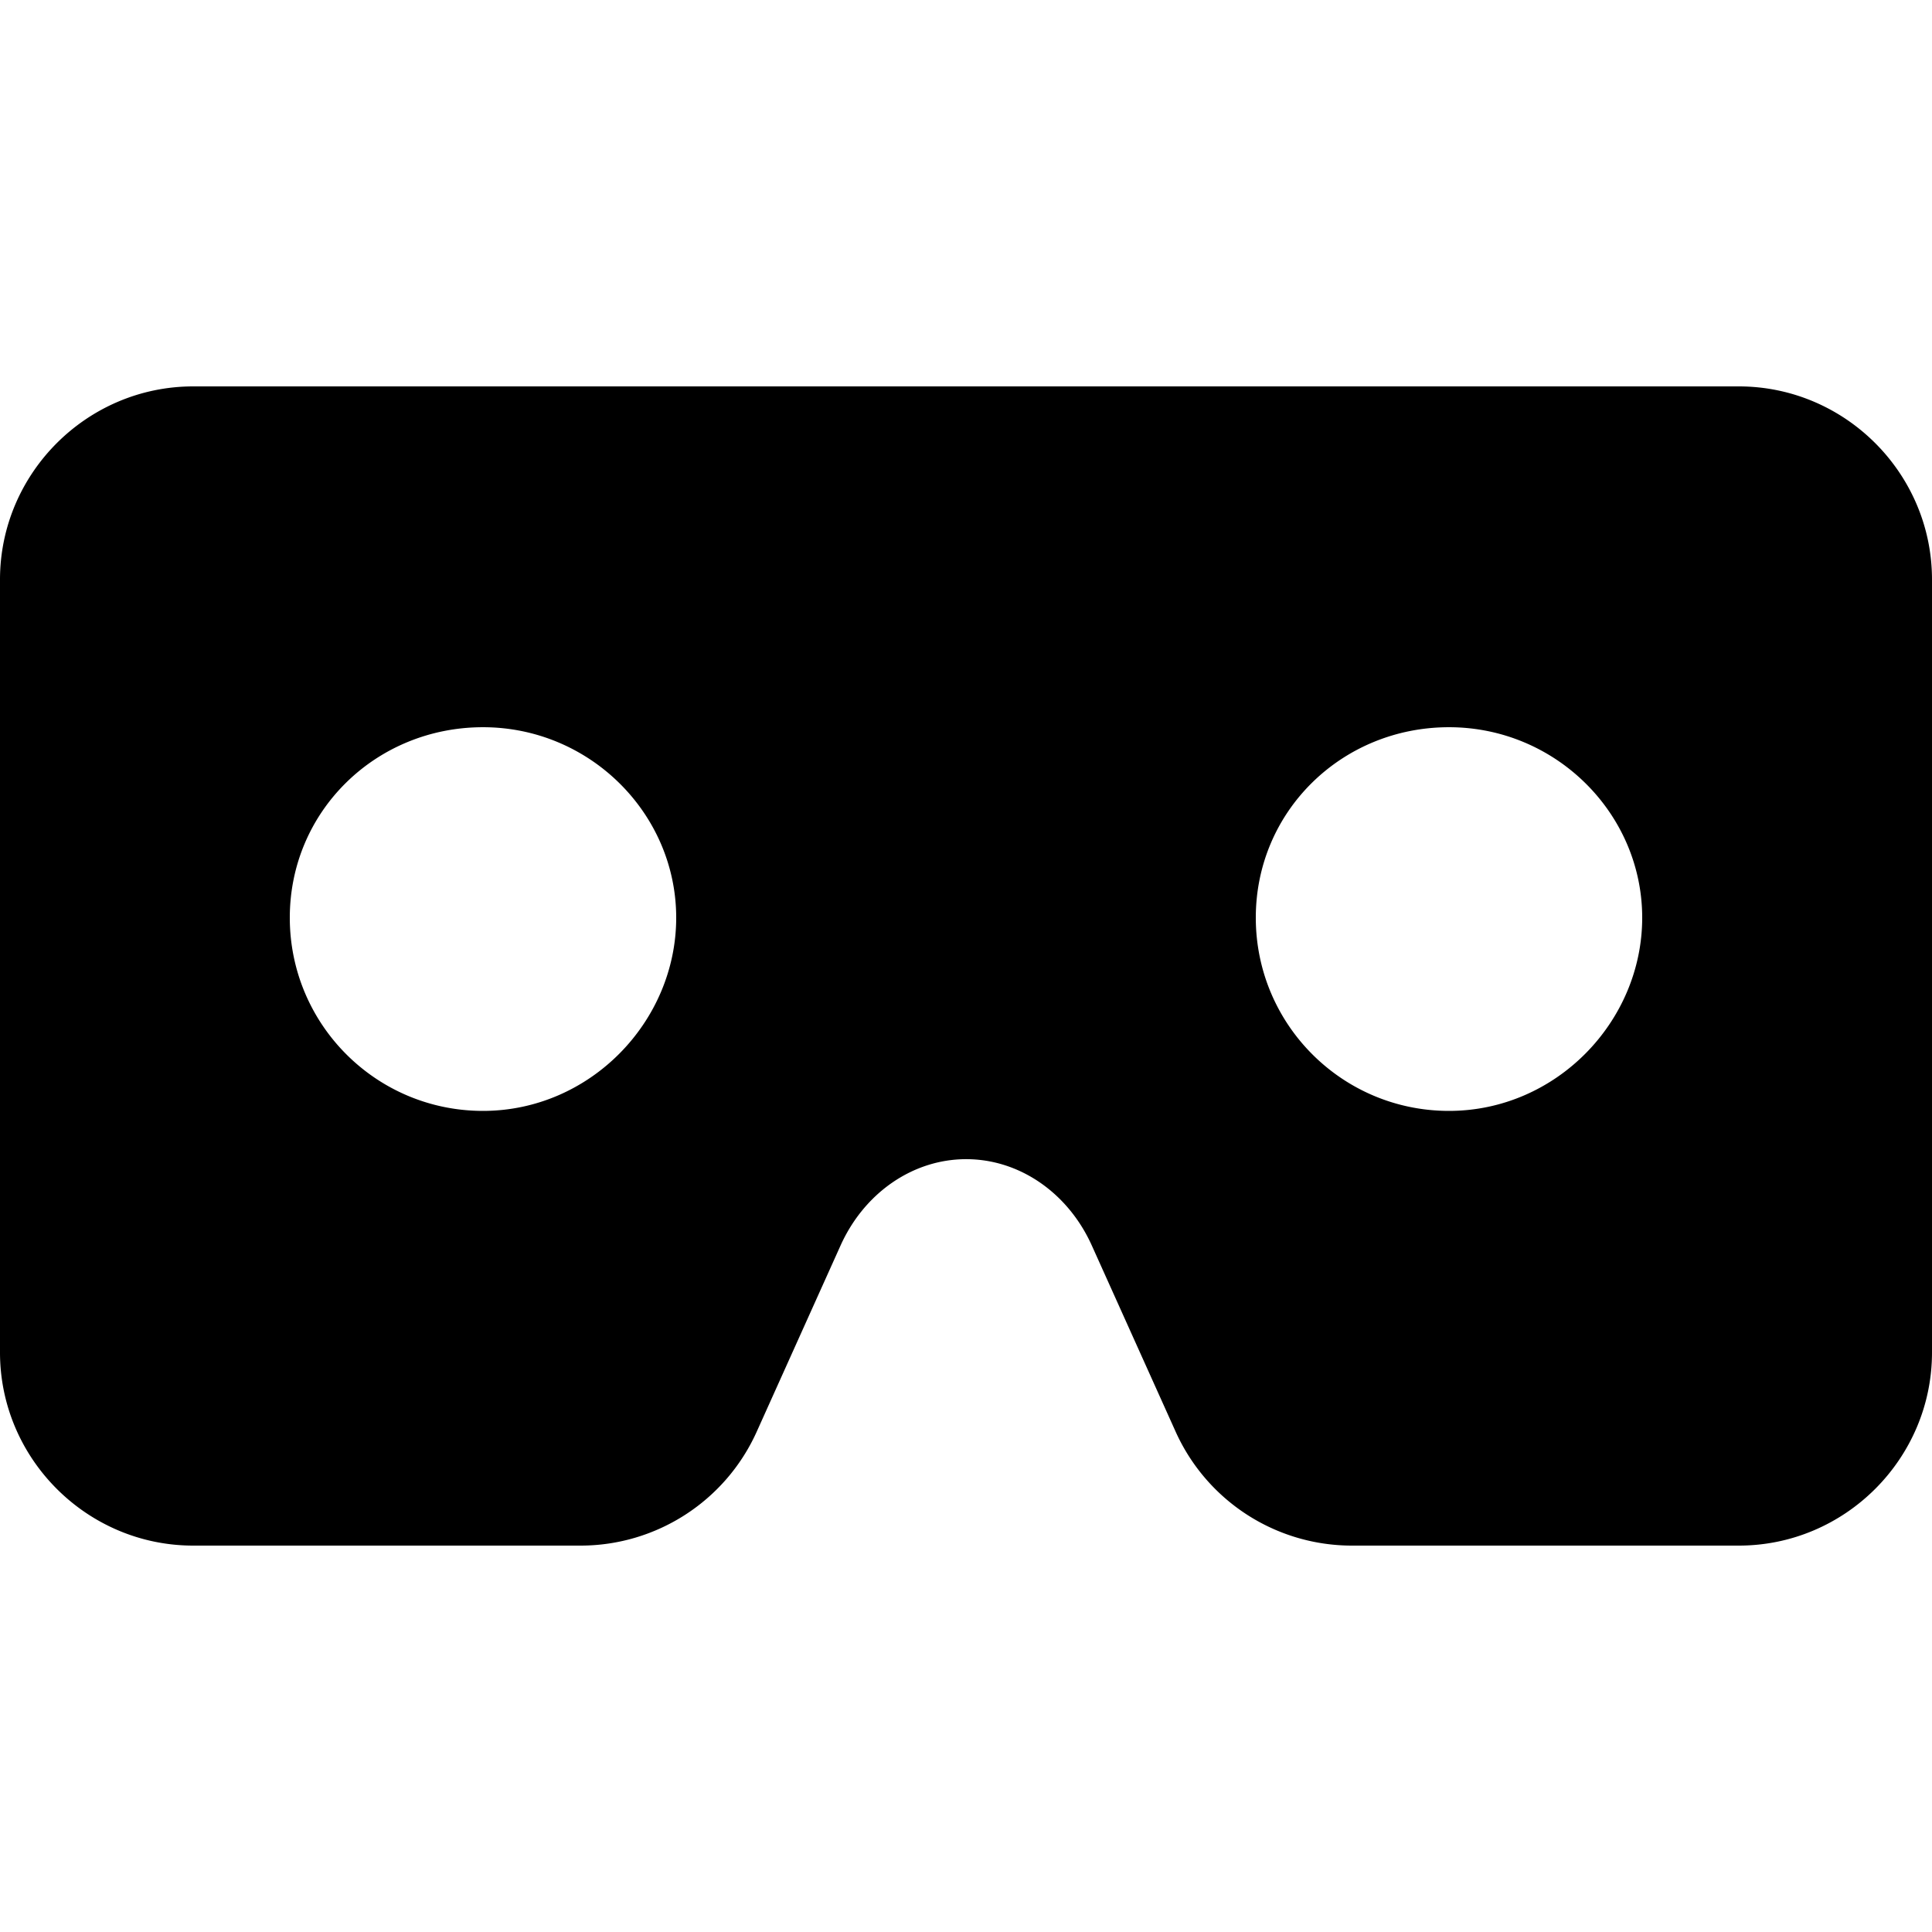 <svg xmlns="http://www.w3.org/2000/svg" viewBox="0 0 640 512" width="20" height="20"><path d="M576 64H64C28.8 64 0 92.8 0 128v256c0 35.2 28.8 64 64 64h128.3c25.18 0 48.03-14.77 58.37-37.73l27.76-61.65c7.875-17.5 24-28.63 41.63-28.63s33.75 11.13 41.63 28.63l27.75 61.63a64.042 64.042 0 0058.4 37.75H576c35.2 0 64-28.8 64-64V128c0-35.2-28.8-64-64-64zM160 304c-35.38 0-64-28.63-64-64s28.62-63.1 64-63.1 64 28.62 64 63.1-28.6 64-64 64zm320 0c-35.38 0-64-28.63-64-64s28.62-63.1 64-63.1 64 28.62 64 63.1-28.6 64-64 64z"/></svg>